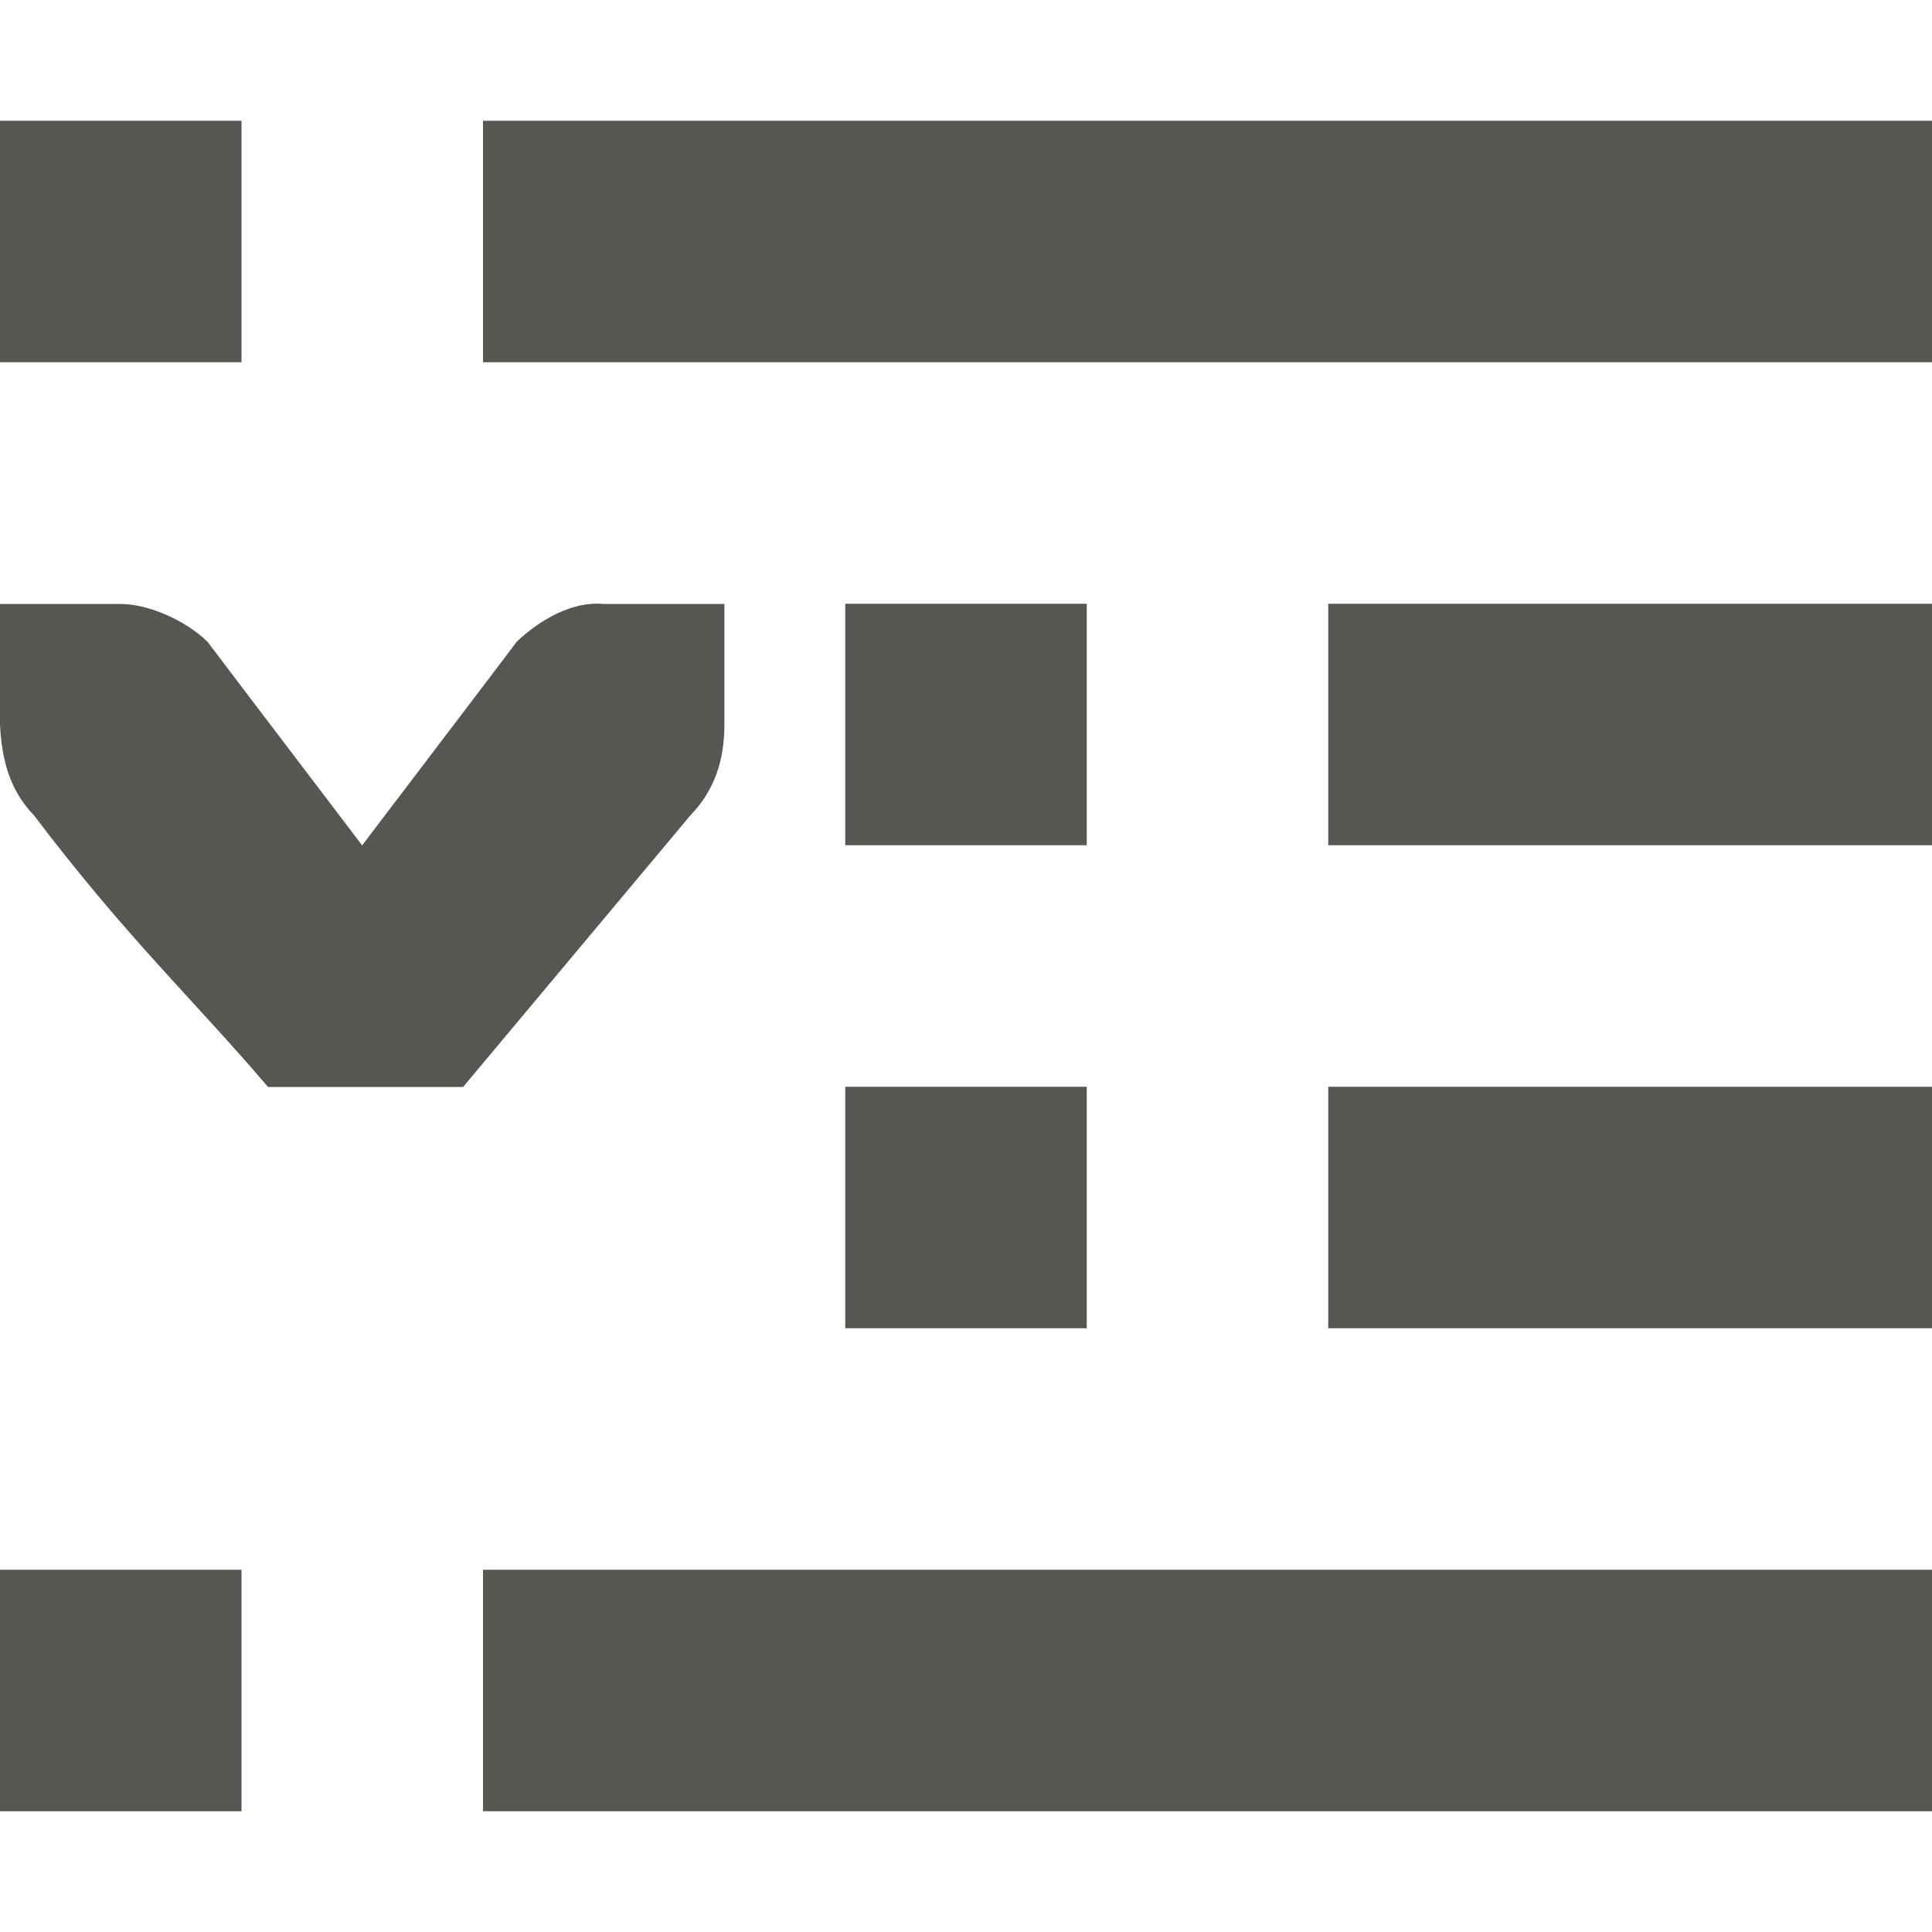 <svg viewBox="0 0 16 16" xmlns="http://www.w3.org/2000/svg"><path d="m0 1v2h2v-2zm4 0v2h12v-2zm3 4v2h2v-2zm4 0v2h5v-2zm-11 .002v.412.588c.015.309.09.552.281.75.77 1.016 1.321 1.525 1.939 2.25h1.615l1.883-2.25c.191-.198.281-.441.281-.75v-.588-.412h-1c-.256-.026-.528.13-.719.312l-.281.371-1 1.316-1-1.316-.281-.371c-.19-.183-.495-.312-.719-.312zm7 3.998v2h2v-2zm4 0v2h5v-2zm-11 4v2h2v-2zm4 0v2h12v-2z" fill="#555753"/></svg>